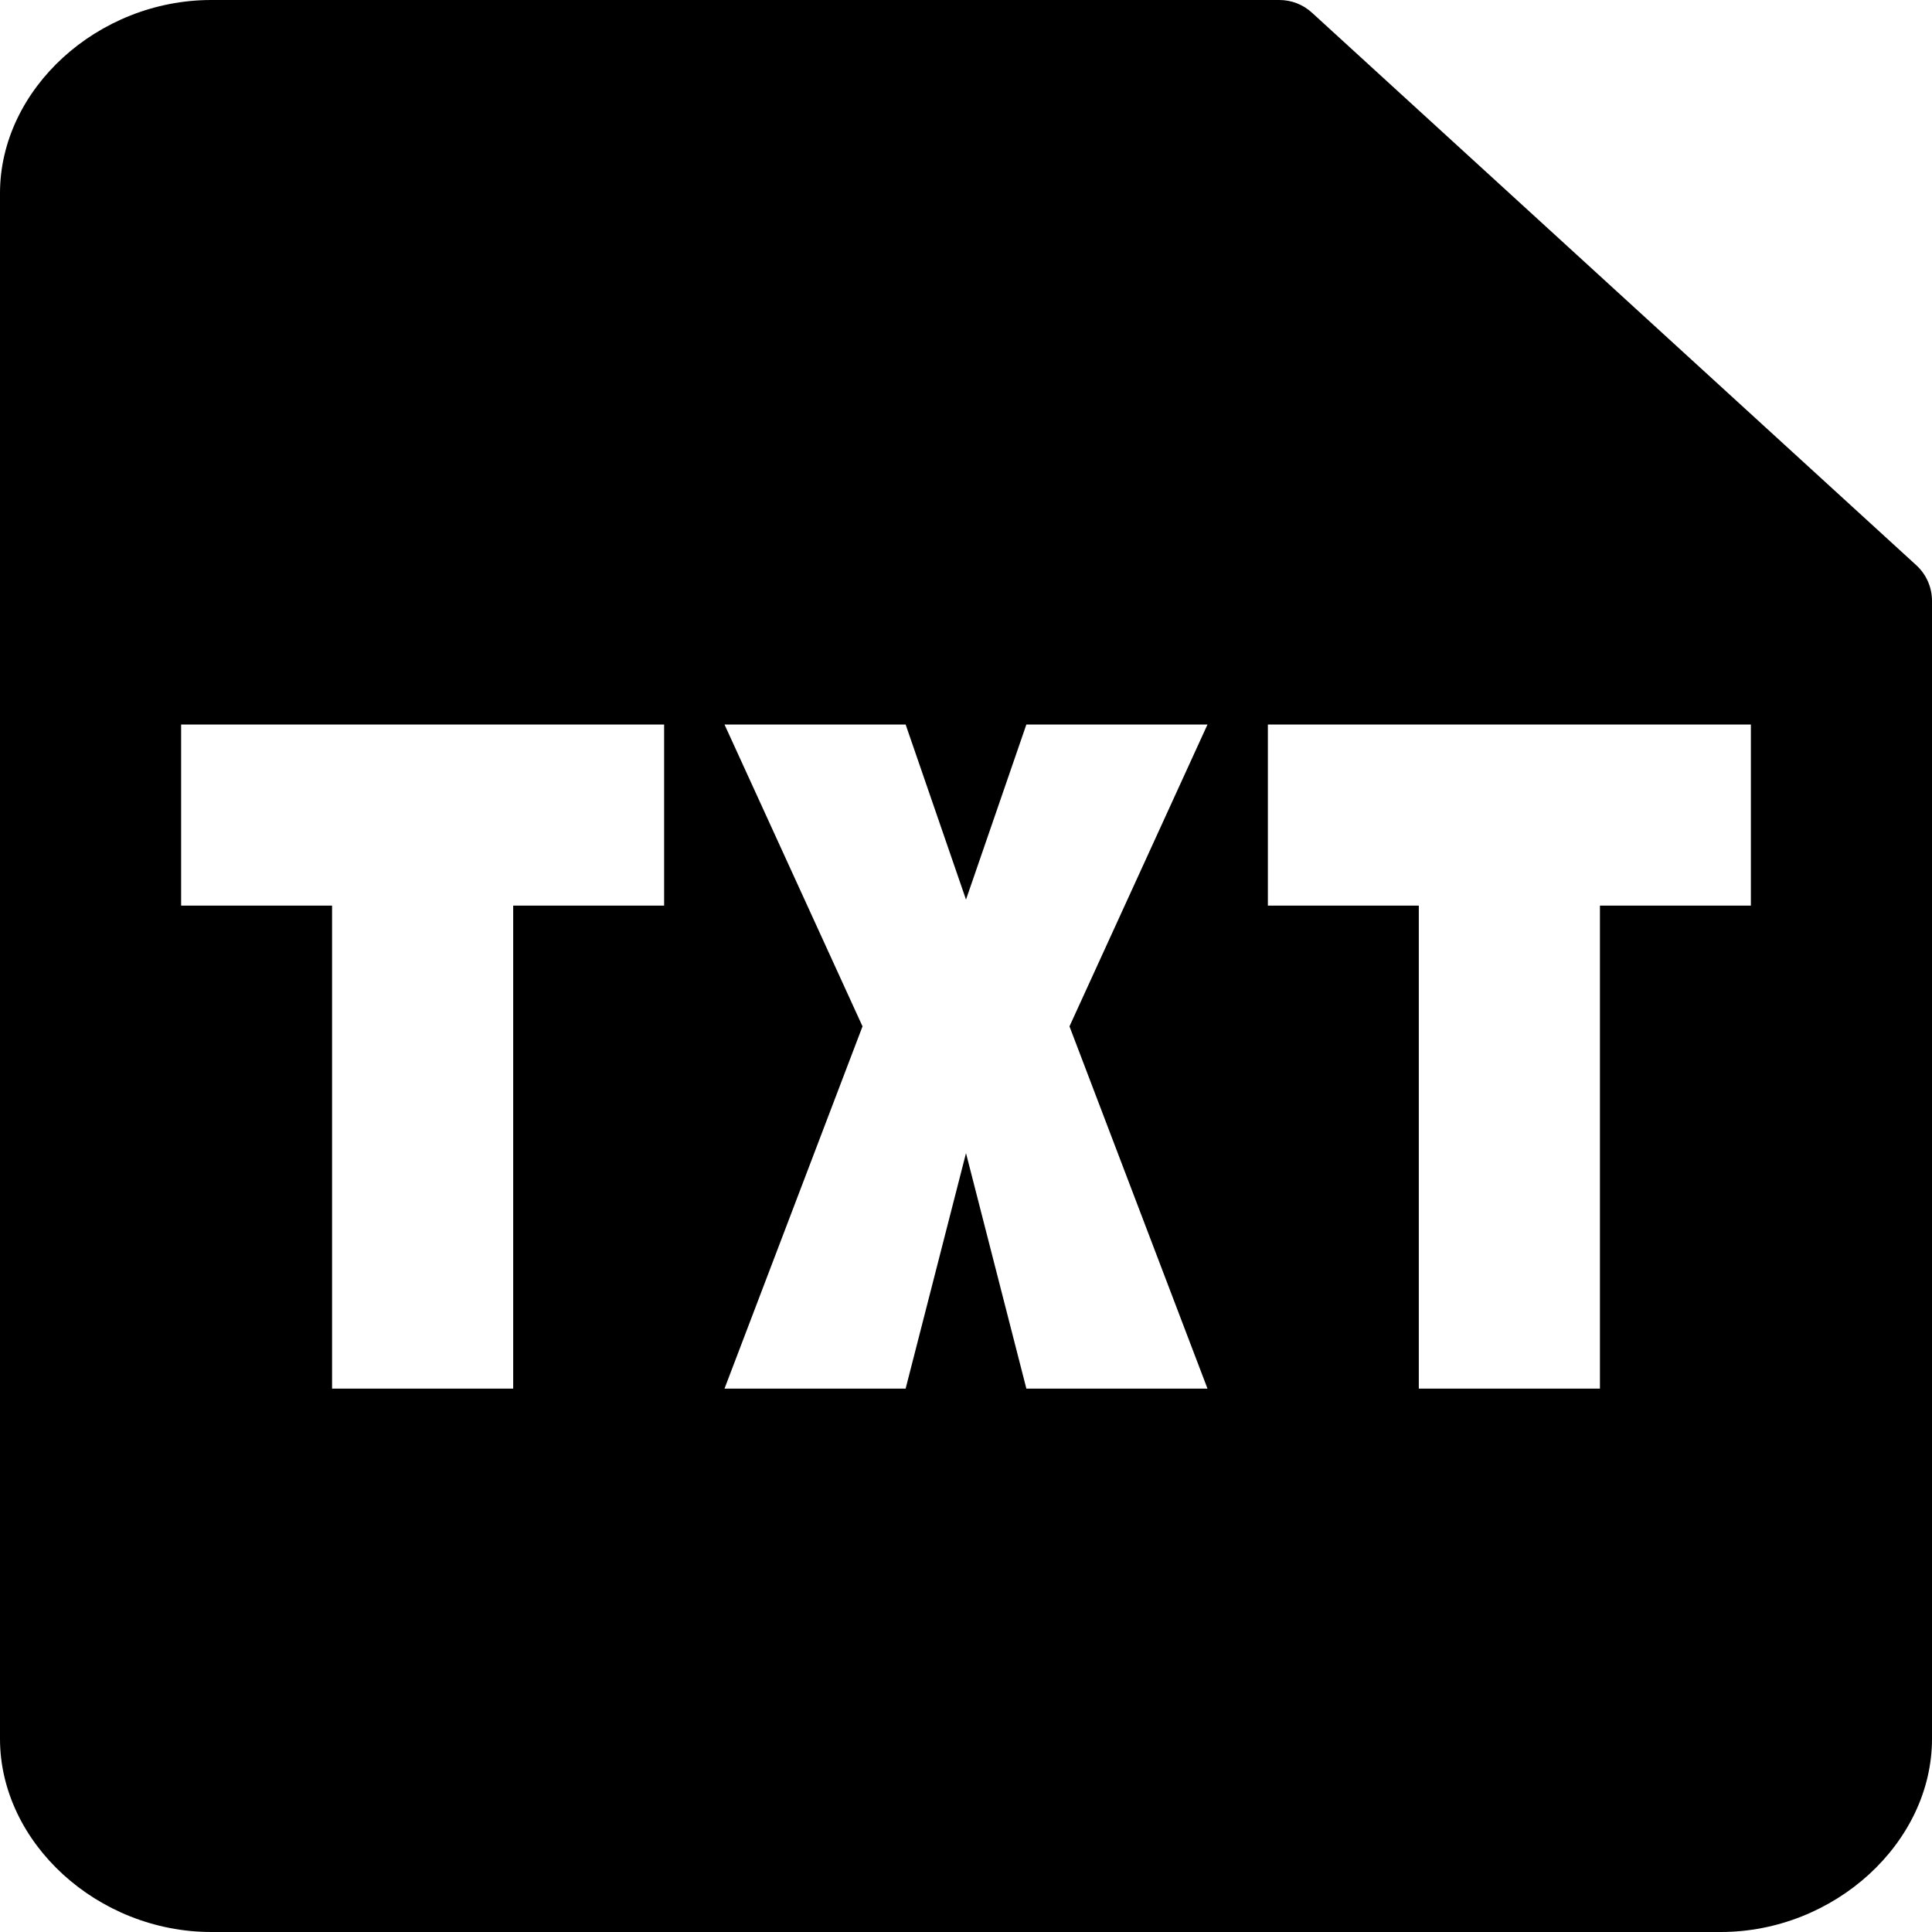 <svg width="16" height="16" viewBox="0 0 16 16" fill="none" xmlns="http://www.w3.org/2000/svg">
<path fill-rule="evenodd" clip-rule="evenodd" d="M10.865 0.105C10.791 0.037 10.695 0 10.595 0H1.75C0.808 0 0 0.738 0 1.6V14.4C0 15.261 0.808 16 1.75 16H14.25C15.192 16 16 15.261 16 14.4V4.976C16 4.864 15.953 4.757 15.87 4.681L10.865 0.105ZM7.5 6H6L7.143 8.5L6 11.5H7.5L8 9.55L8.5 11.5H10L8.857 8.5L10 6H8.5L8 7.45L7.5 6ZM1.5 6H5.5V7.5H4.25V11.5H2.75V7.5H1.5V6ZM10.5 6H14.5V7.5H13.25V11.5H11.75V7.5H10.5V6Z" fill="black"/>
</svg>

